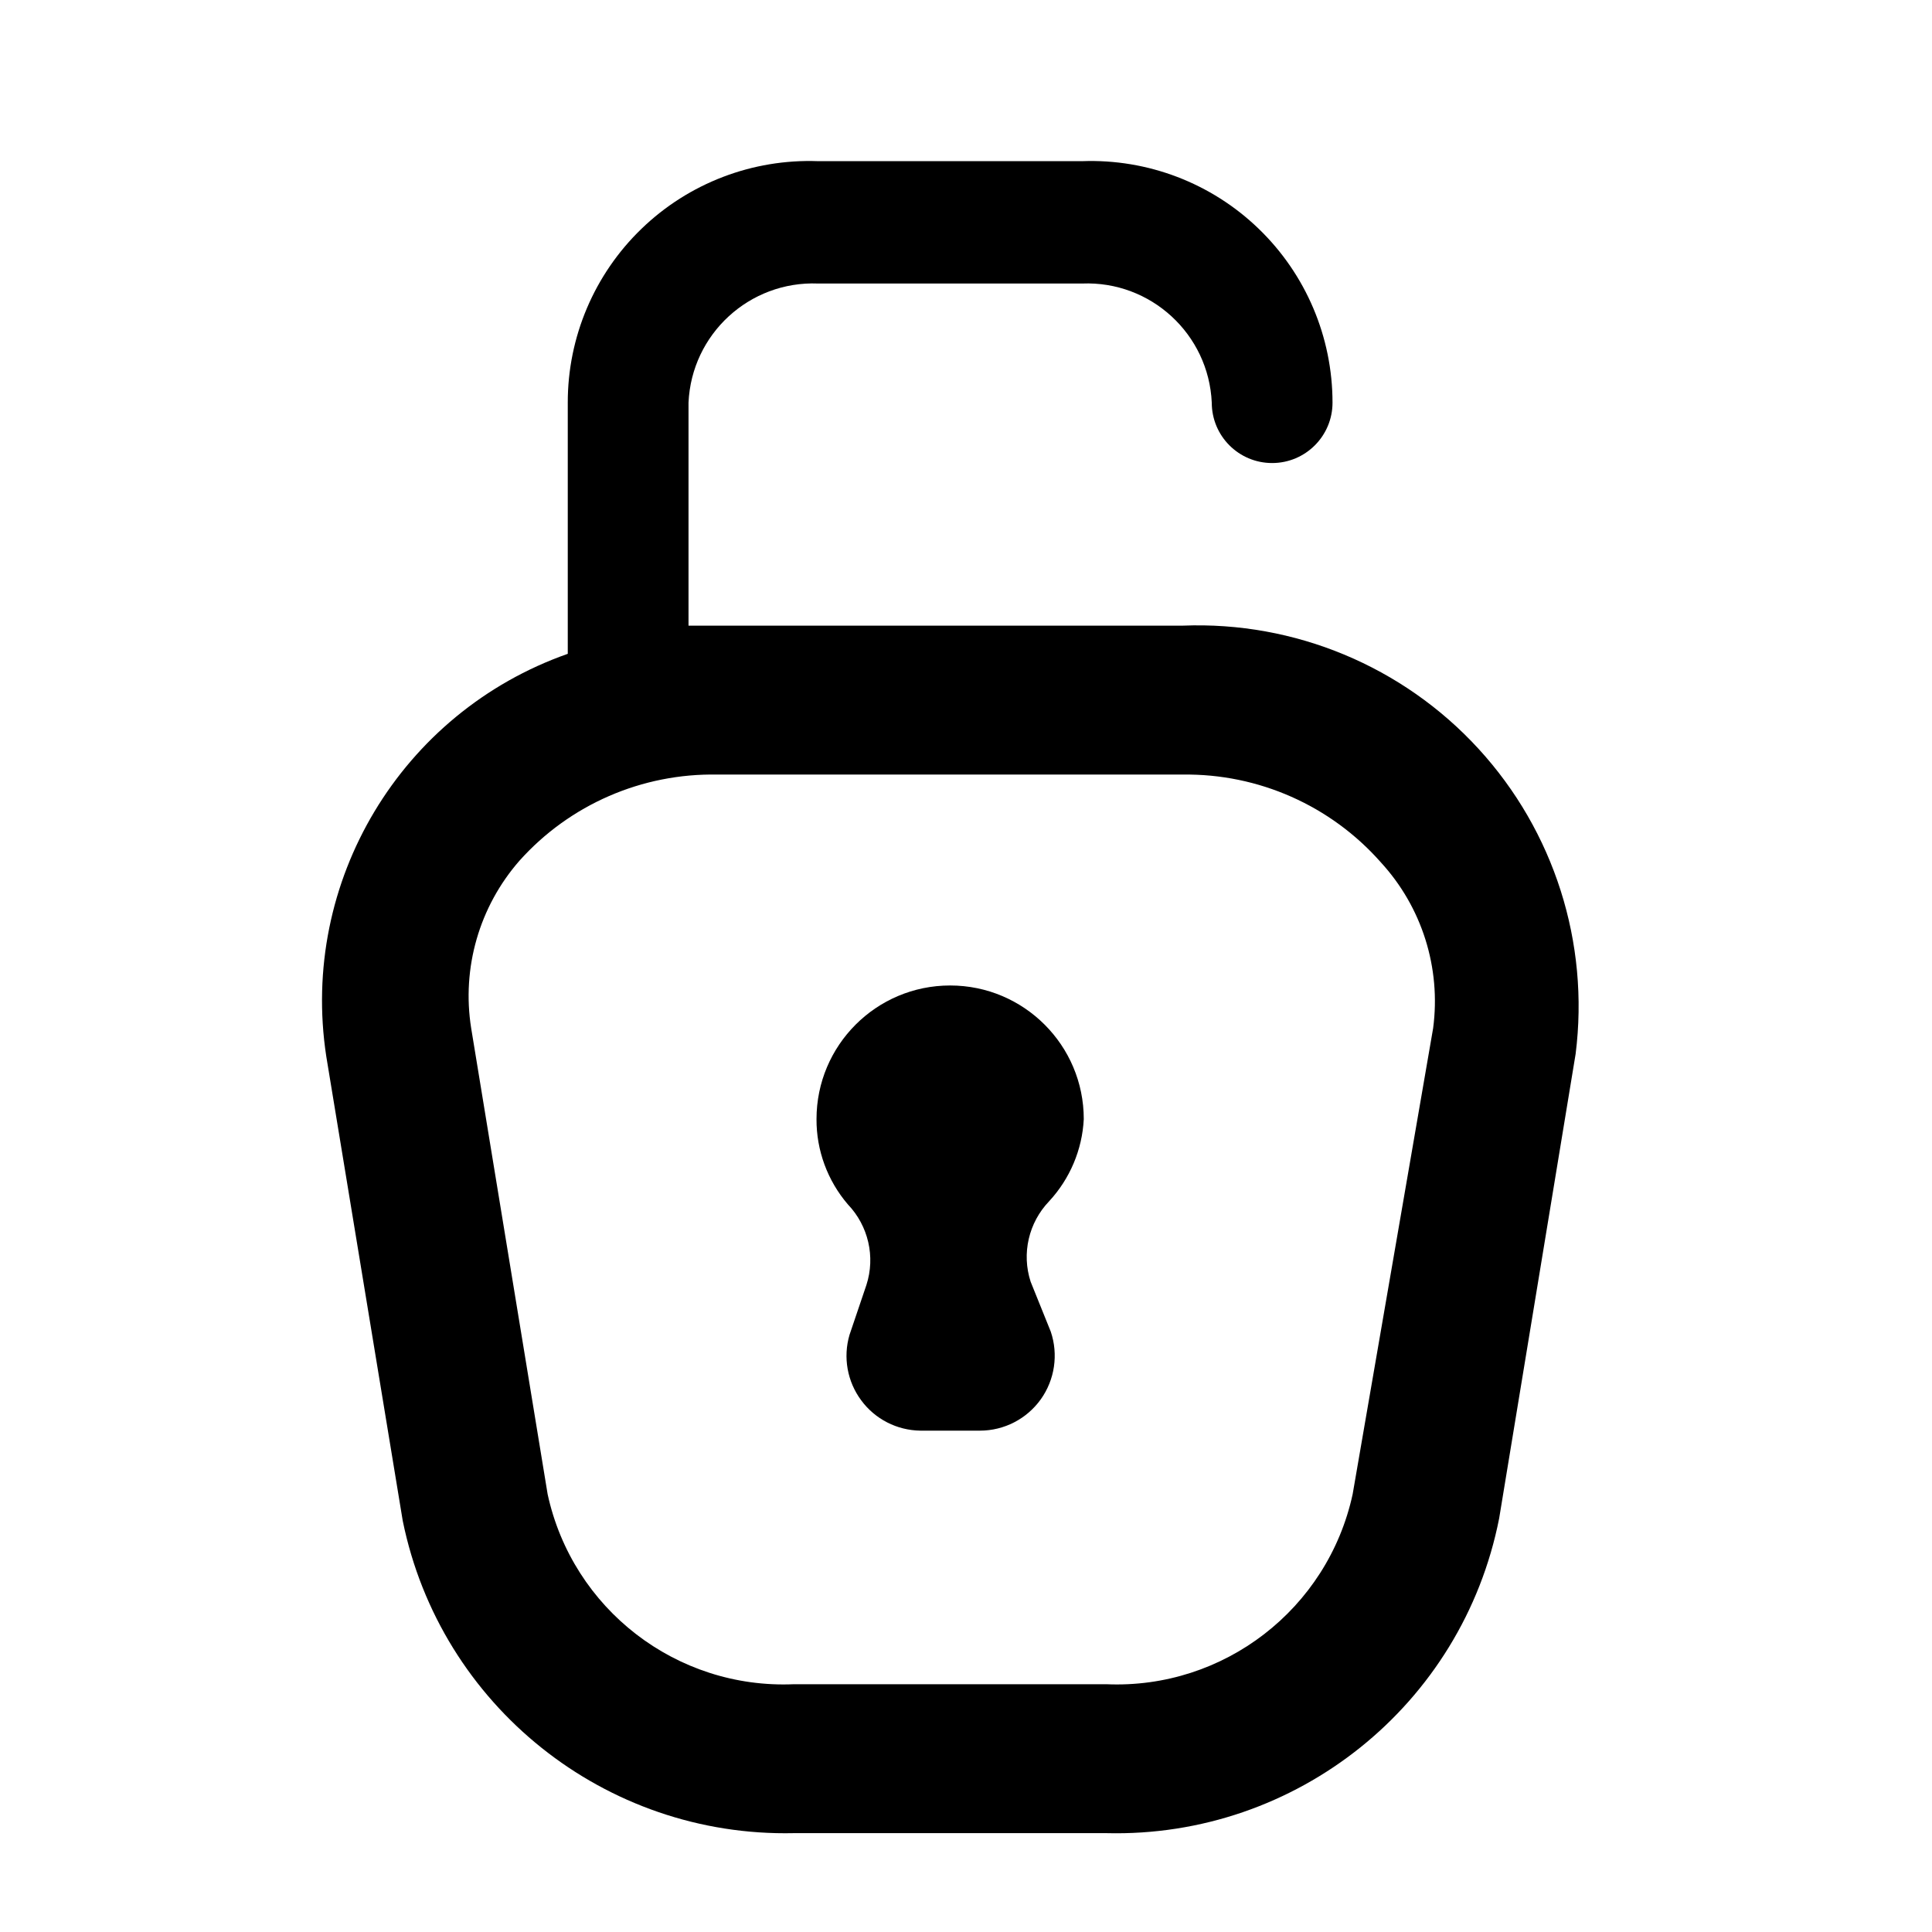<svg width="24" height="24" viewBox="0 0 24 24" fill="none" xmlns="http://www.w3.org/2000/svg">
<path d="M13.463 13.902C13.463 12.985 12.719 12.242 11.803 12.242C10.886 12.242 10.143 12.985 10.143 13.902C10.141 14.291 10.28 14.667 10.533 14.962C10.787 15.228 10.876 15.612 10.763 15.962L10.553 16.582C10.471 16.861 10.525 17.162 10.698 17.395C10.87 17.629 11.142 17.768 11.433 17.772H12.173C12.473 17.772 12.754 17.627 12.929 17.383C13.103 17.139 13.149 16.826 13.053 16.542L12.803 15.922C12.689 15.572 12.778 15.188 13.033 14.922C13.291 14.643 13.444 14.282 13.463 13.902Z" fill="black"/>
<path fill-rule="evenodd" clip-rule="evenodd" d="M14.693 7.772C16.082 7.717 17.426 8.276 18.366 9.301C19.306 10.326 19.747 11.712 19.573 13.092L18.623 18.862C18.166 21.18 16.105 22.831 13.743 22.772H9.863C7.518 22.824 5.471 21.19 5.003 18.892L4.053 13.122C3.721 10.951 4.981 8.851 7.053 8.122V5.002C7.052 4.187 7.383 3.407 7.97 2.841C8.556 2.275 9.348 1.972 10.163 2.002H13.443C14.257 1.972 15.049 2.275 15.635 2.841C16.222 3.407 16.553 4.187 16.553 5.002C16.553 5.416 16.217 5.752 15.803 5.752C15.388 5.752 15.053 5.416 15.053 5.002C15.015 4.15 14.295 3.488 13.443 3.522H10.163C9.31 3.488 8.591 4.15 8.553 5.002V7.772H14.693ZM16.803 18.562L17.803 12.772C17.902 12.023 17.664 11.268 17.153 10.712C16.531 10.007 15.632 9.609 14.693 9.622H8.913C7.976 9.604 7.078 9.994 6.453 10.692C5.954 11.262 5.734 12.024 5.853 12.772L6.803 18.562C7.113 19.988 8.404 20.985 9.863 20.922H13.743C15.201 20.985 16.493 19.988 16.803 18.562Z" fill="black"/>
</svg>
